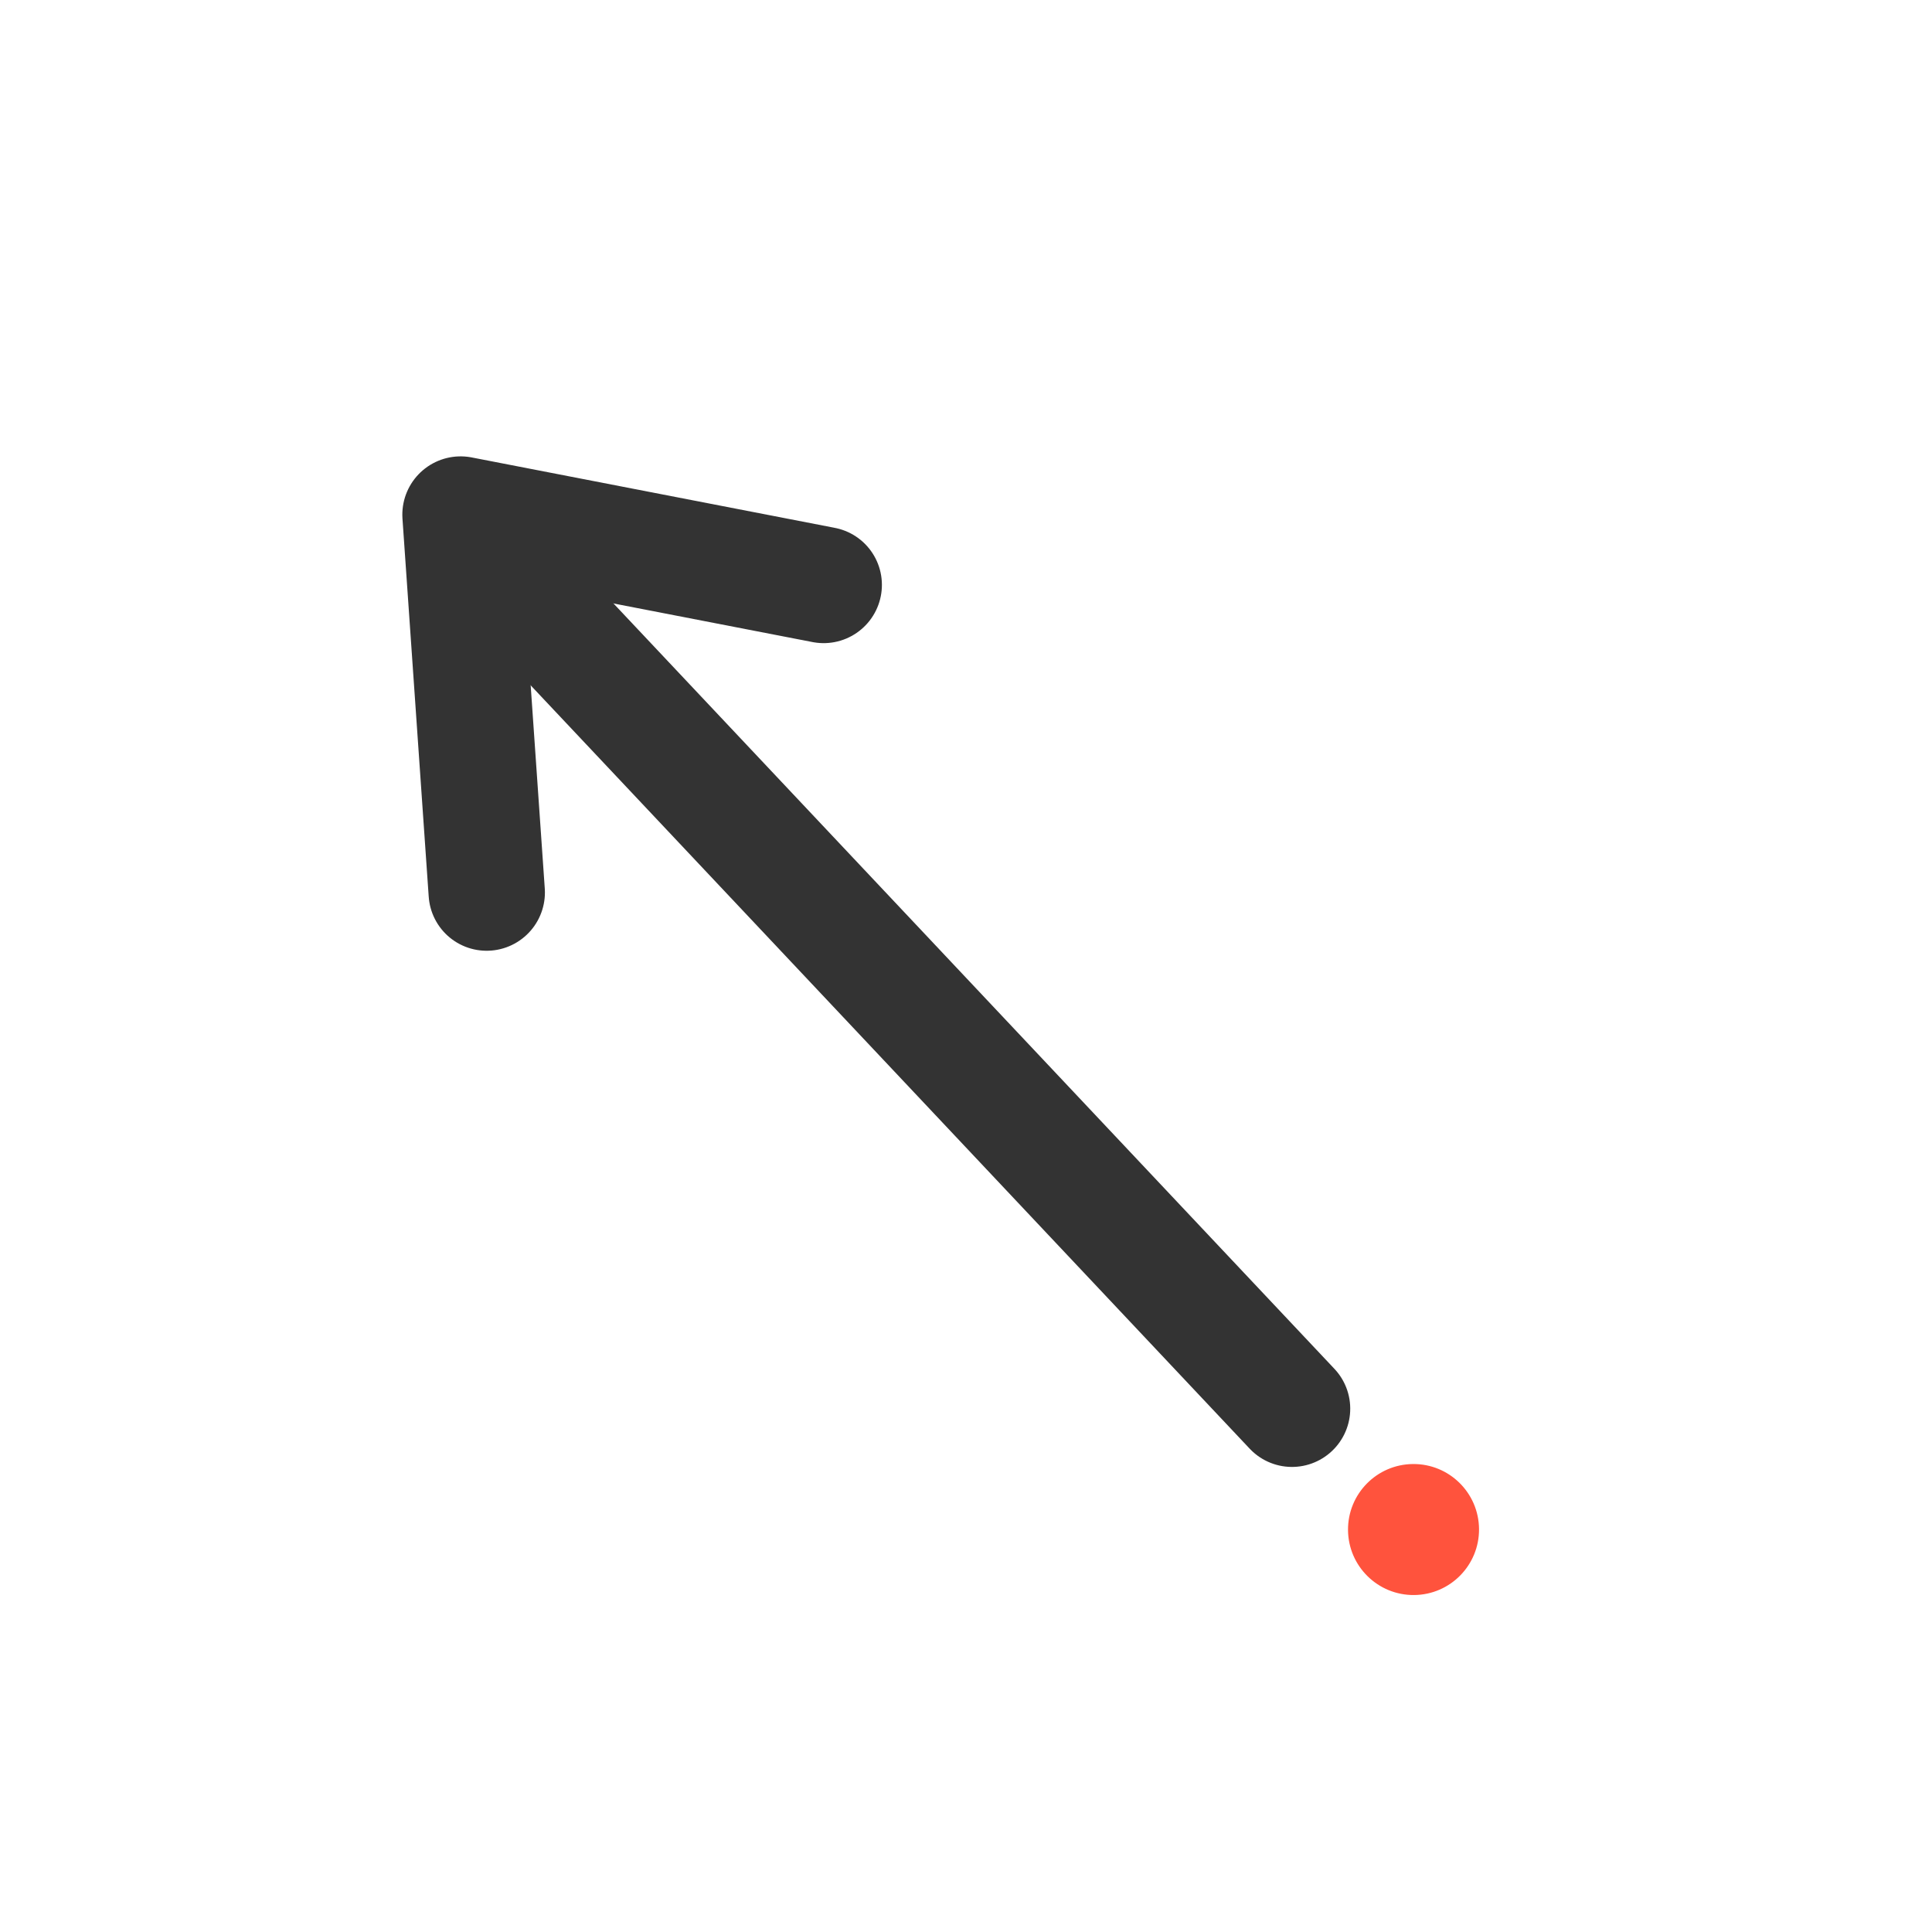 <svg xmlns="http://www.w3.org/2000/svg" xmlns:xlink="http://www.w3.org/1999/xlink" width="1080" zoomAndPan="magnify" viewBox="0 0 810 810" height="1080" preserveAspectRatio="xMidYMid meet" version="1.0"><defs><clipPath id="d03e831183"><path d="M 175 203 L 567 203 L 567 615 L 175 615 Z M 175 203 " clip-rule="nonzero"/></clipPath><clipPath id="63d73b1fbd"><path d="M 258.762 113.555 L 649.613 528.449 L 470.555 697.133 L 79.703 282.238 Z M 258.762 113.555 " clip-rule="nonzero"/></clipPath><clipPath id="d0e8c7405d"><path d="M 258.762 113.555 L 649.613 528.449 L 470.555 697.133 L 79.703 282.238 Z M 258.762 113.555 " clip-rule="nonzero"/></clipPath><clipPath id="046cf24a02"><path d="M 258.762 113.555 L 649.613 528.449 L 470.555 697.133 L 79.703 282.238 Z M 258.762 113.555 " clip-rule="nonzero"/></clipPath><clipPath id="48c5c03ba3"><path d="M 168 191 L 370 191 L 370 399 L 168 399 Z M 168 191 " clip-rule="nonzero"/></clipPath><clipPath id="9d23e2fb53"><path d="M 258.762 113.555 L 649.613 528.449 L 470.555 697.133 L 79.703 282.238 Z M 258.762 113.555 " clip-rule="nonzero"/></clipPath><clipPath id="b954c41044"><path d="M 258.762 113.555 L 649.613 528.449 L 470.555 697.133 L 79.703 282.238 Z M 258.762 113.555 " clip-rule="nonzero"/></clipPath><clipPath id="001415eced"><path d="M 258.762 113.555 L 649.613 528.449 L 470.555 697.133 L 79.703 282.238 Z M 258.762 113.555 " clip-rule="nonzero"/></clipPath><clipPath id="f2eefdc71b"><path d="M 565 613 L 621 613 L 621 669 L 565 669 Z M 565 613 " clip-rule="nonzero"/></clipPath><clipPath id="40b33fd63d"><path d="M 619.844 613.555 L 620.336 668.48 L 565.41 668.969 L 564.922 614.043 Z M 619.844 613.555 " clip-rule="nonzero"/></clipPath><clipPath id="236cd95ff5"><path d="M 620.09 641.02 C 619.953 625.852 607.551 613.664 592.383 613.801 C 577.215 613.934 565.031 626.34 565.164 641.508 C 565.301 656.676 577.703 668.859 592.871 668.727 C 608.039 668.59 620.227 656.184 620.09 641.02 " clip-rule="nonzero"/></clipPath></defs><g clip-path="url(#d03e831183)"><g clip-path="url(#63d73b1fbd)"><g clip-path="url(#d0e8c7405d)"><g clip-path="url(#046cf24a02)"><path stroke-linecap="round" transform="matrix(6.683, 7.095, -7.106, 6.694, 388.271, -16.614)" fill="none" stroke-linejoin="round" d="M 5.038 31.209 L 56.143 31.209 " stroke="#333333" stroke-width="5" stroke-opacity="1" stroke-miterlimit="4"/></g></g></g></g><g clip-path="url(#48c5c03ba3)"><g clip-path="url(#9d23e2fb53)"><g clip-path="url(#b954c41044)"><g clip-path="url(#001415eced)"><path stroke-linecap="round" transform="matrix(6.683, 7.095, -7.106, 6.694, 388.271, -16.614)" fill="none" stroke-linejoin="round" d="M 16.537 21.592 L 3.618 30.873 L 16.229 41.185 " stroke="#333333" stroke-width="5" stroke-opacity="1" stroke-miterlimit="4"/></g></g></g></g><g clip-path="url(#f2eefdc71b)"><g clip-path="url(#40b33fd63d)"><g clip-path="url(#236cd95ff5)"><path fill="#ff533d" d="M 619.844 613.555 L 620.336 668.48 L 565.41 668.969 L 564.922 614.043 Z M 619.844 613.555 " fill-opacity="1" fill-rule="nonzero"/></g></g></g></svg>